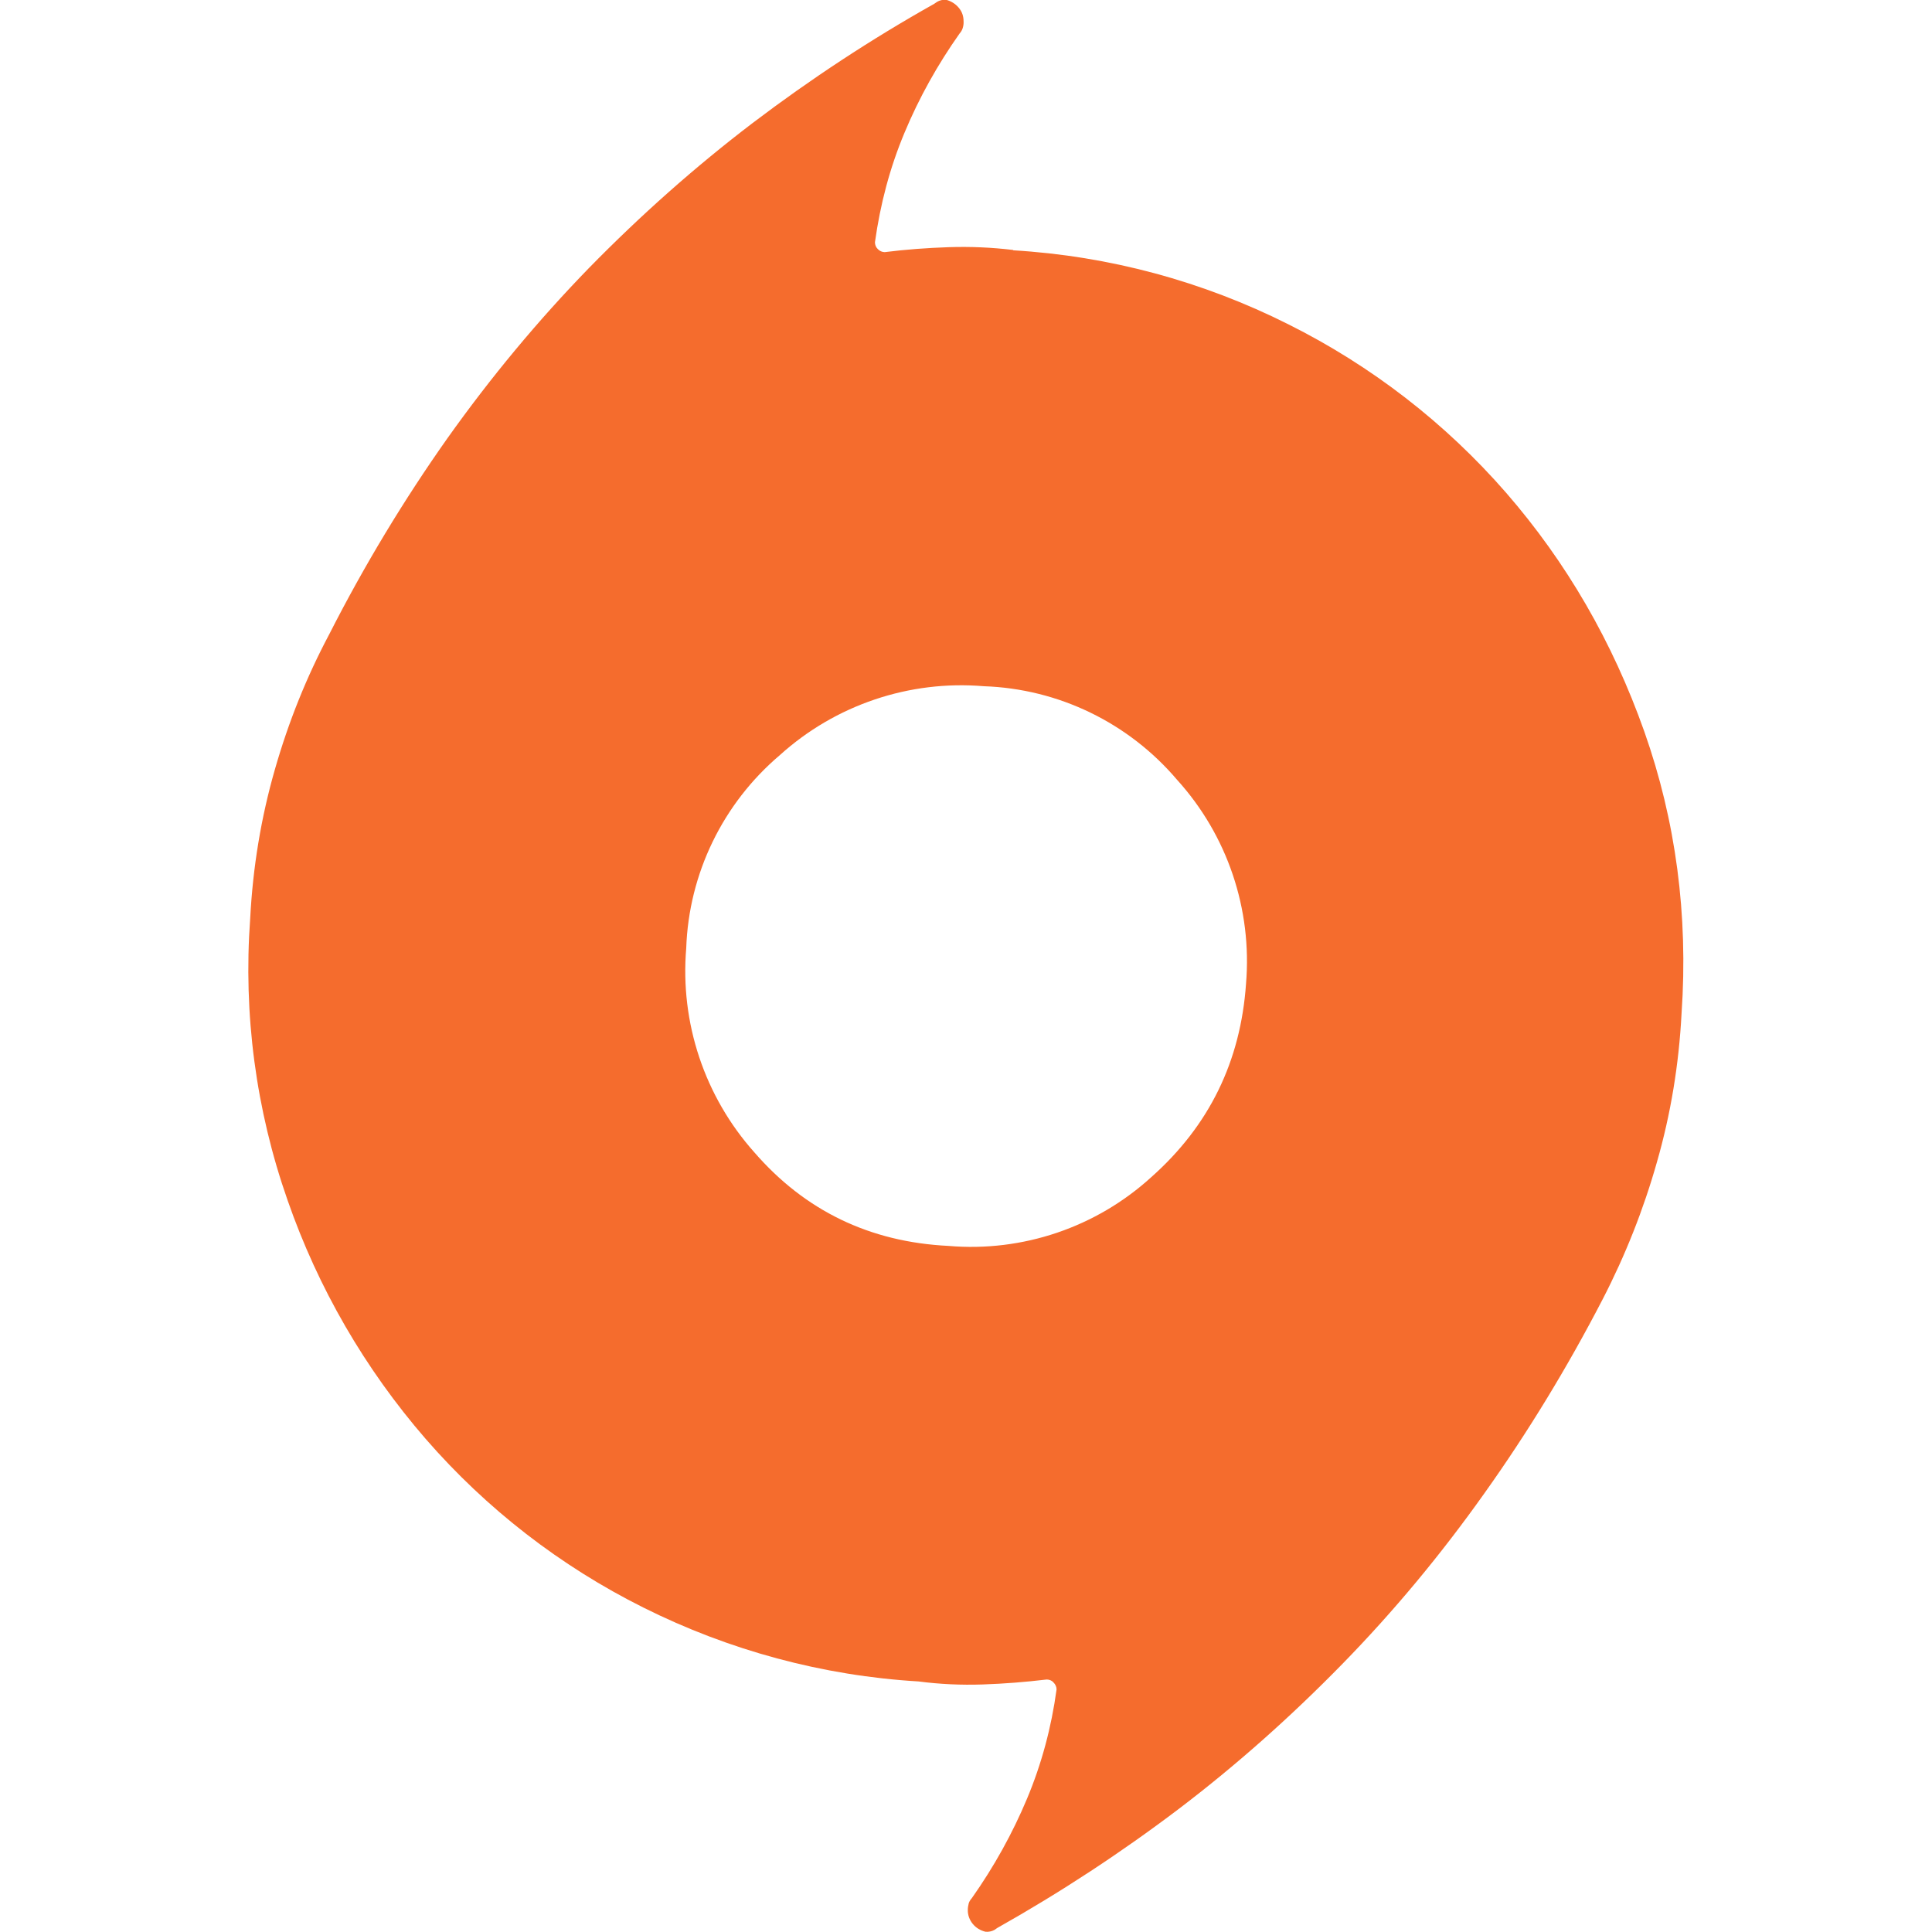 <!-- Generated by IcoMoon.io -->
<svg version="1.1" xmlns="http://www.w3.org/2000/svg" width="16" height="16" viewBox="0 0 16 16">
<title>origin</title>
<path fill="#f56c2d" d="M8.392 2.073c0.793 0.047 1.568 0.256 2.278 0.613 0.687 0.343 1.3 0.817 1.804 1.396 0.501 0.577 0.881 1.235 1.143 1.975 0.261 0.739 0.365 1.519 0.309 2.335-0.022 0.424-0.090 0.835-0.204 1.232-0.111 0.392-0.262 0.773-0.449 1.135-0.293 0.566-0.619 1.101-0.98 1.608-0.359 0.506-0.75 0.977-1.175 1.412s-0.875 0.836-1.355 1.201c-0.479 0.363-0.981 0.692-1.503 0.986l-0.025 0.017c-0.022 0.012-0.047 0.017-0.073 0.015-0.042-0.010-0.079-0.032-0.106-0.065s-0.042-0.074-0.041-0.115c0-0.019 0.003-0.039 0.008-0.057 0.005-0.015 0.014-0.029 0.025-0.041 0.185-0.262 0.337-0.537 0.457-0.823 0.121-0.289 0.202-0.59 0.245-0.906 0-0.021-0.010-0.043-0.025-0.057-0.014-0.017-0.035-0.025-0.057-0.025-0.176 0.021-0.352 0.035-0.53 0.041s-0.355-0.002-0.531-0.025c-0.793-0.047-1.569-0.257-2.279-0.612-0.687-0.343-1.299-0.817-1.803-1.397-0.503-0.58-0.891-1.25-1.143-1.975-0.263-0.749-0.368-1.543-0.31-2.335 0.022-0.424 0.090-0.835 0.204-1.232 0.114-0.399 0.264-0.77 0.45-1.12 0.293-0.576 0.621-1.117 0.979-1.624 0.359-0.505 0.75-0.976 1.174-1.412 0.426-0.435 0.876-0.835 1.355-1.2 0.48-0.364 0.98-0.693 1.502-0.986l0.025-0.017c0.022-0.013 0.047-0.018 0.073-0.017 0.043 0.011 0.079 0.034 0.105 0.065 0.029 0.034 0.041 0.071 0.041 0.116 0.001 0.018-0.002 0.038-0.008 0.056-0.005 0.015-0.013 0.029-0.024 0.041-0.182 0.257-0.337 0.534-0.458 0.825-0.121 0.289-0.2 0.59-0.244 0.905 0 0.022 0.008 0.042 0.024 0.057 0.015 0.016 0.036 0.025 0.057 0.025 0.175-0.022 0.351-0.035 0.53-0.041 0.181-0.006 0.357 0.002 0.532 0.023zM7.854 10.318c0.615 0.053 1.225-0.154 1.681-0.57 0.48-0.426 0.739-0.959 0.784-1.6 0.052-0.619-0.155-1.231-0.571-1.69-0.401-0.472-0.981-0.754-1.6-0.775-0.618-0.052-1.23 0.155-1.689 0.57-0.473 0.401-0.755 0.982-0.776 1.6-0.052 0.617 0.152 1.228 0.564 1.69 0.419 0.483 0.955 0.743 1.607 0.775z"></path>
</svg>
